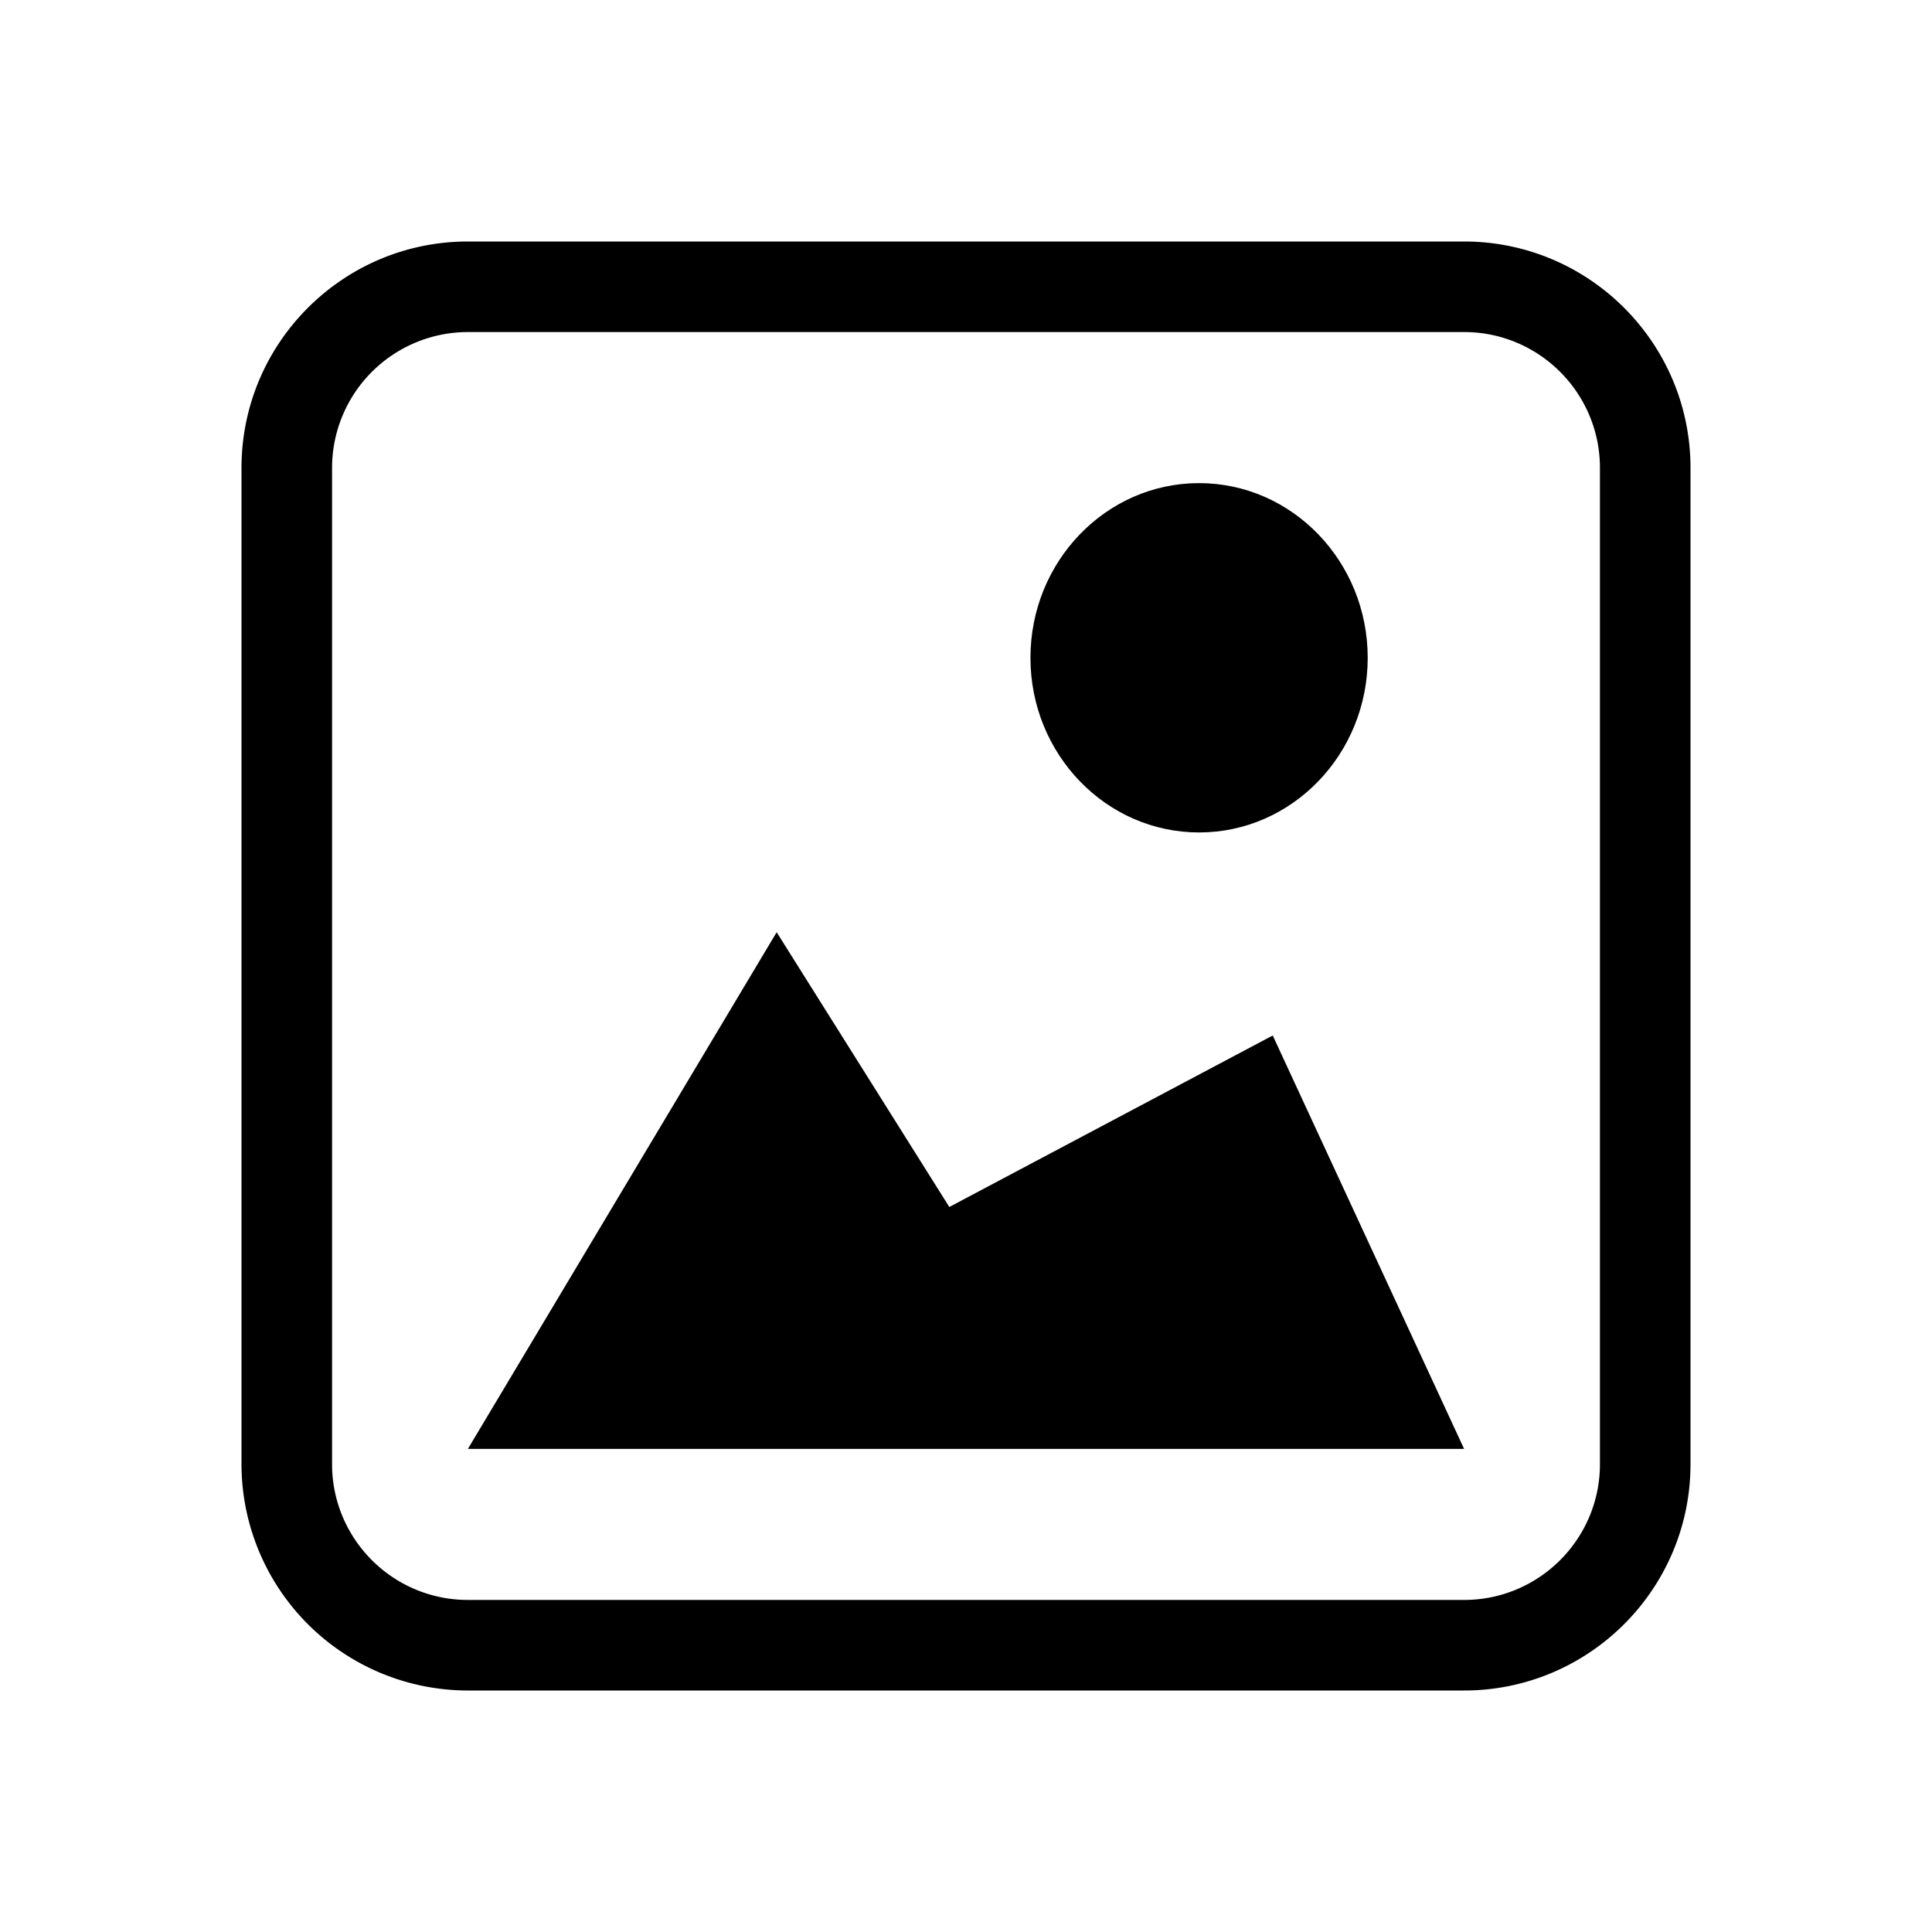 <svg xmlns="http://www.w3.org/2000/svg" xml:space="preserve" fill-rule="evenodd" stroke-linejoin="round" stroke-miterlimit="2" clip-rule="evenodd" viewBox="0 0 64 64">
  <g id="black">
    <path d="m15.5 47.996 10.228-17.115 5.719 9.102 10.714-5.681L48.5 47.996h-33Zm24.221-31.992c3.083 0 5.586 2.593 5.586 5.786 0 3.194-2.503 5.786-5.586 5.786s-5.586-2.592-5.586-5.786c0-3.193 2.503-5.786 5.586-5.786Z"/>
    <path d="M56 15.5v33c0 4.139-3.361 7.5-7.5 7.5h-33A7.504 7.504 0 0 1 8 48.5v-33C8 11.361 11.361 8 15.5 8h33c4.139 0 7.5 3.361 7.5 7.5Zm-3 0c0-2.484-2.016-4.5-4.5-4.5h-33a4.502 4.502 0 0 0-4.5 4.5v33c0 2.484 2.016 4.5 4.5 4.5h33c2.484 0 4.5-2.016 4.5-4.5v-33Z"/>
  </g>
</svg>
